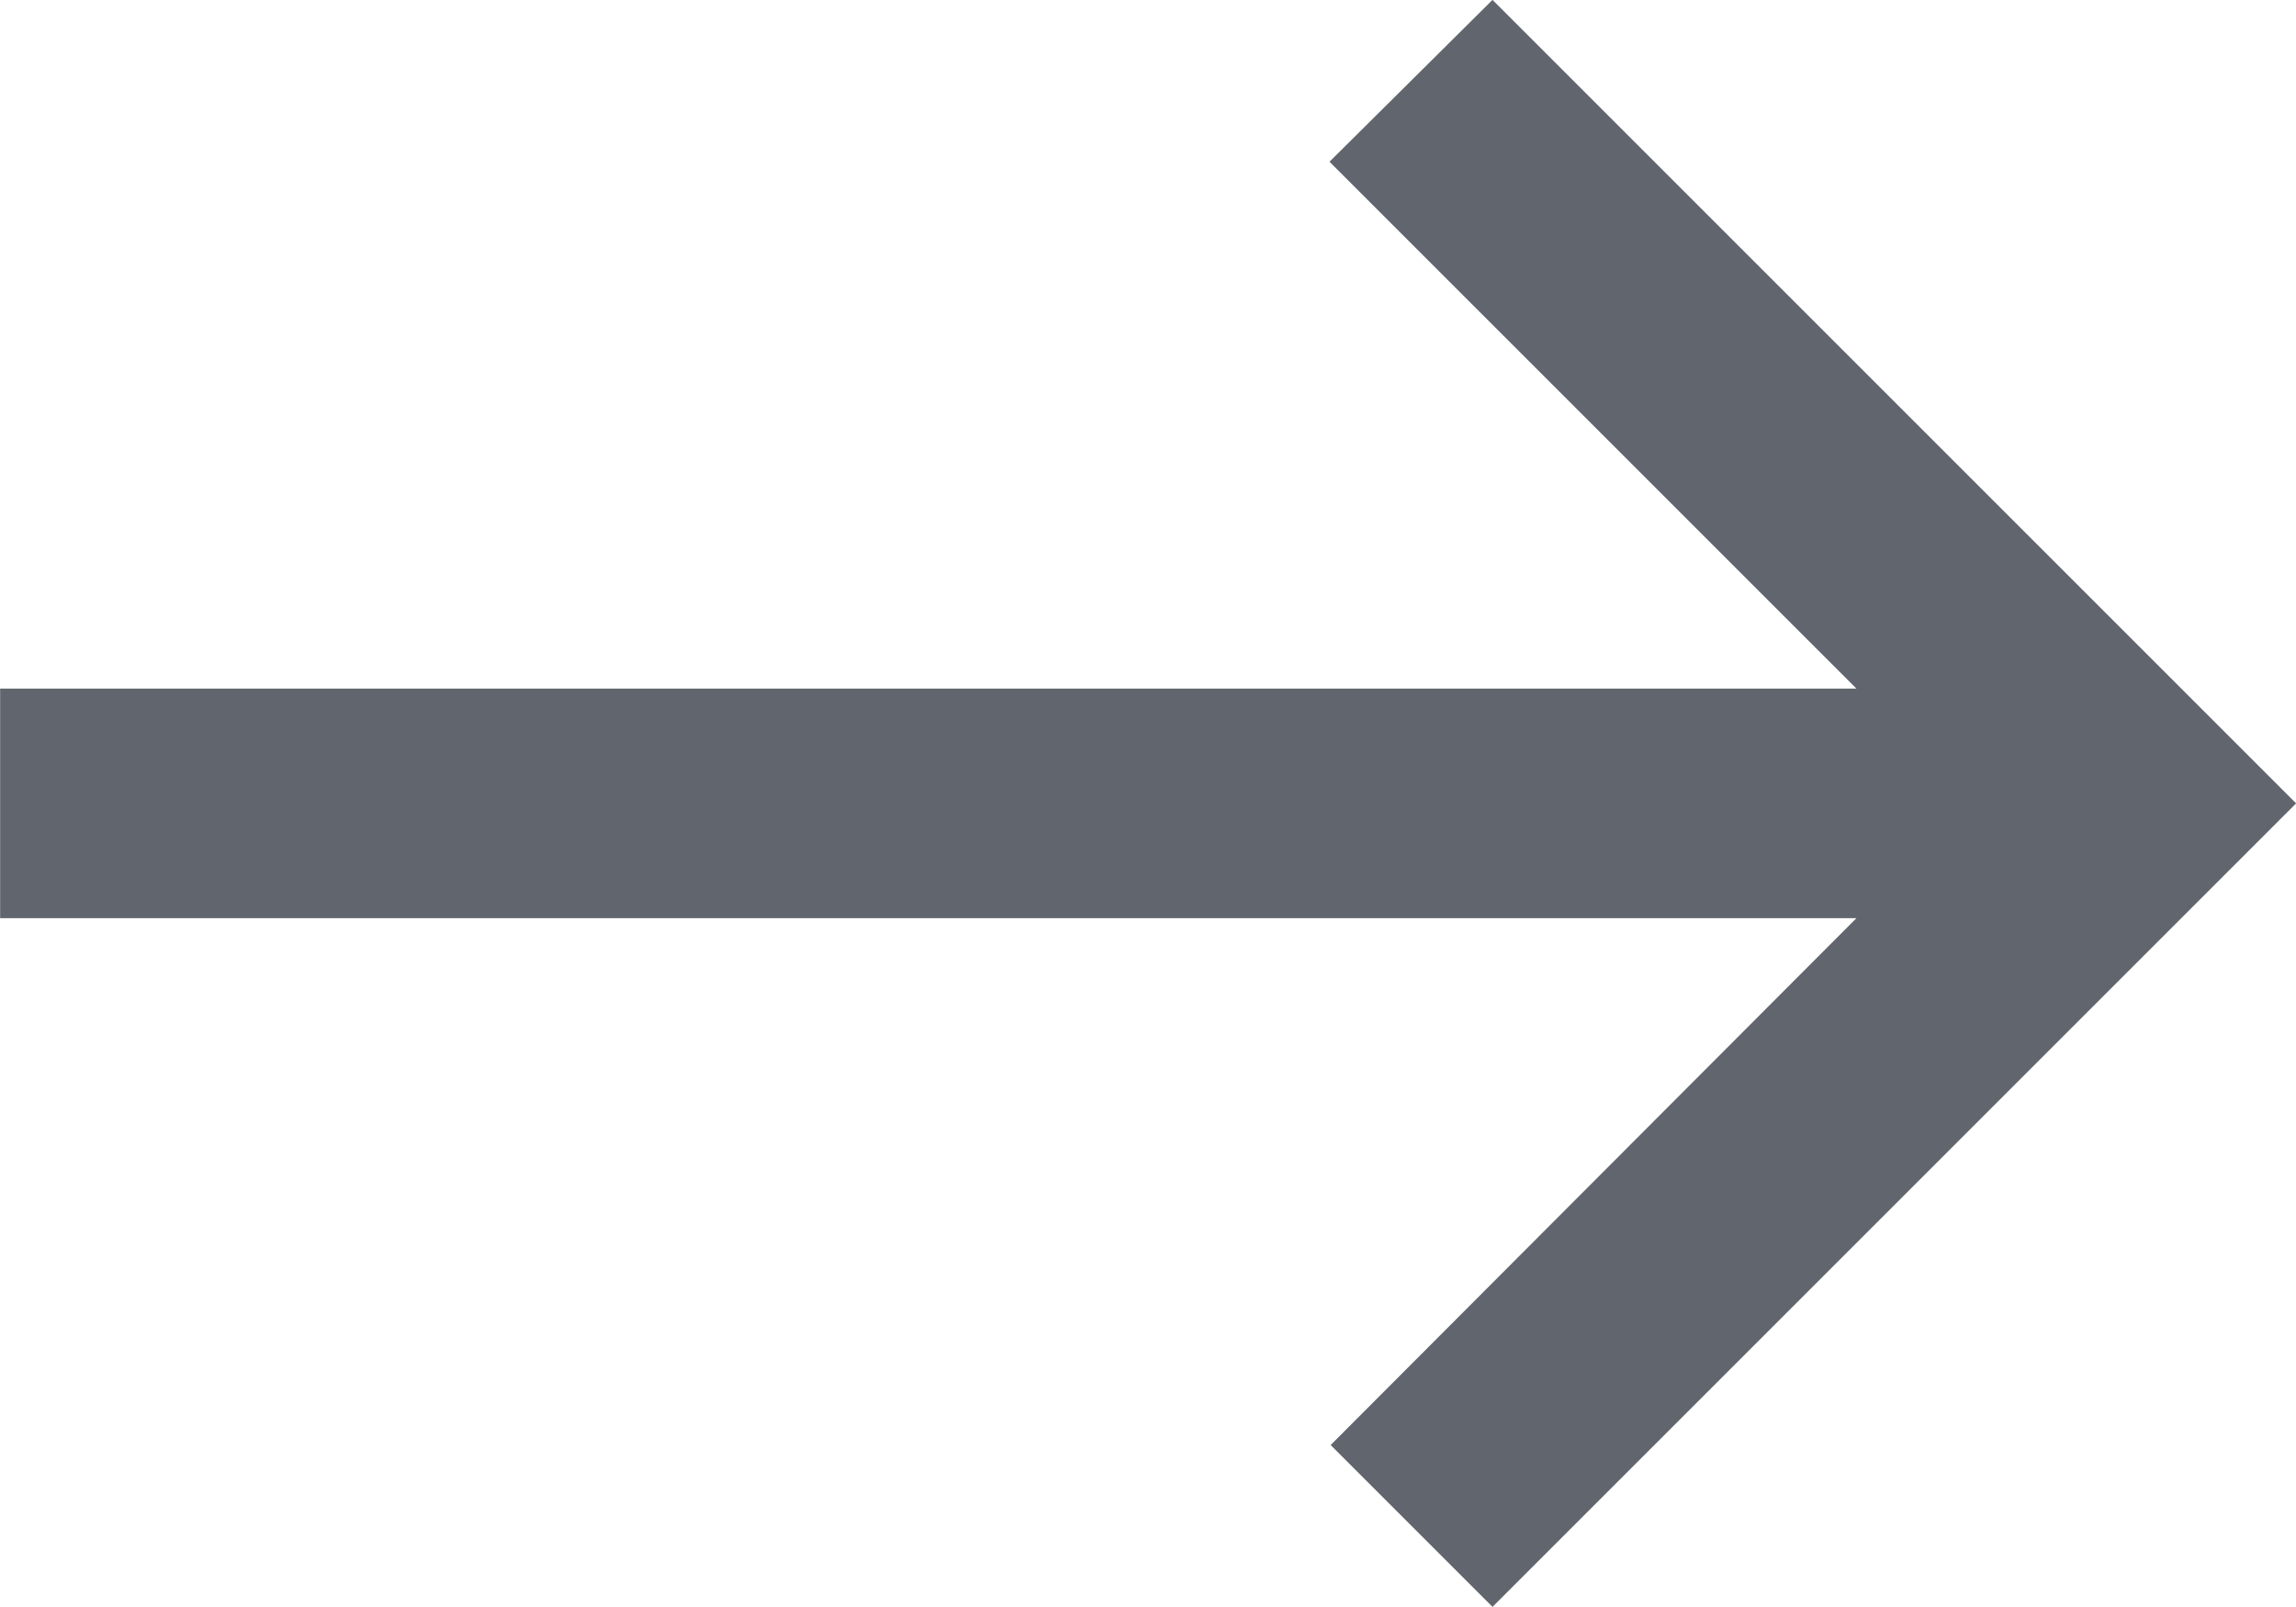 <svg width="20" height="14" viewBox="0 0 20 14" fill="none" xmlns="http://www.w3.org/2000/svg">
<path d="M13.001 13.999L11.591 12.589L16.171 7.999H0.001V5.999H16.171L11.581 1.409L13.001 -0.001L20.001 6.999L13.001 13.999Z" fill="#61666E"/>
</svg>
